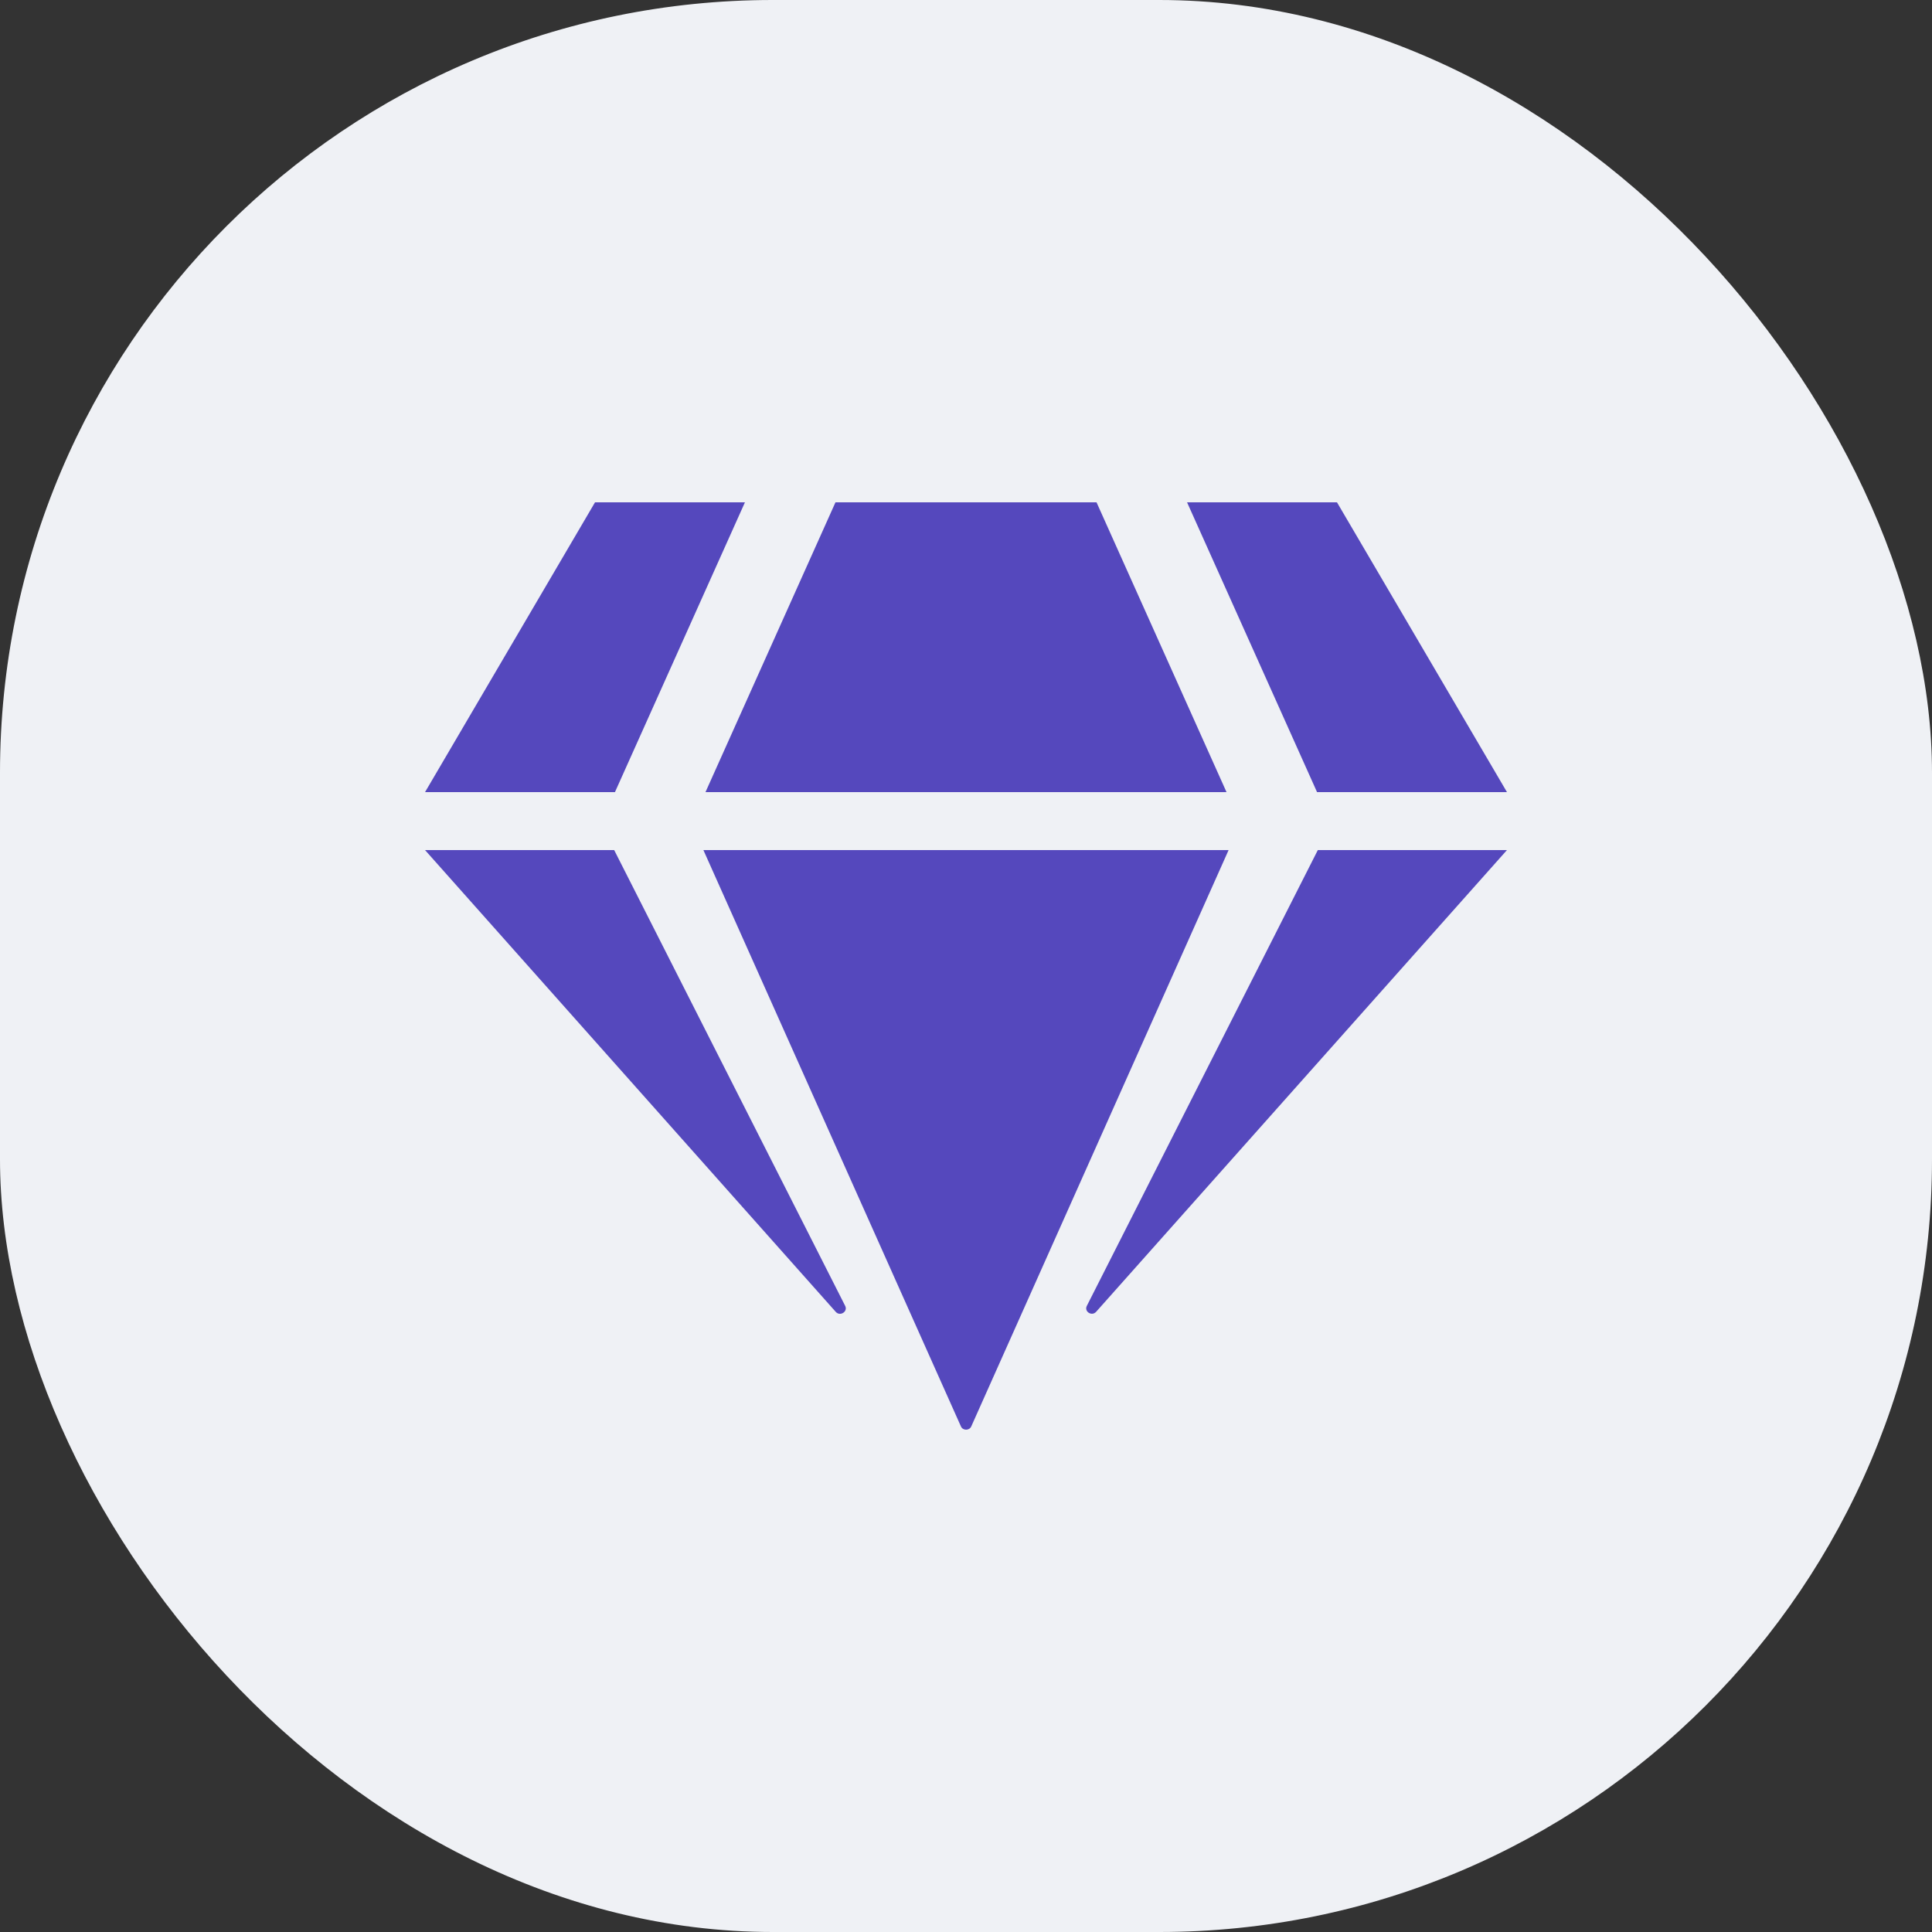 <svg width="50" height="50" viewBox="0 0 50 50" fill="none" xmlns="http://www.w3.org/2000/svg">
<rect x="0" y="0" width="50" height="50" fill="#333333" stroke="none"/>
<rect width="50" height="50" rx="20" fill="#EFF1F5"/>
<path d="M34.601 13L39 20.5H34.085L30.721 13H34.601ZM28.378 13L31.742 20.5H18.258L21.622 13H28.378ZM15.399 13H19.279L15.915 20.5H11L15.399 13ZM11 22H15.895L21.874 33.798C21.947 33.944 21.743 34.075 21.631 33.953L11 22ZM18.204 22H31.796L25.136 36.916C25.087 37.028 24.917 37.028 24.869 36.916L18.204 22ZM28.126 33.798L34.105 22H39L28.369 33.948C28.257 34.075 28.053 33.944 28.126 33.798Z" fill="#5548BD"/>
</svg>
